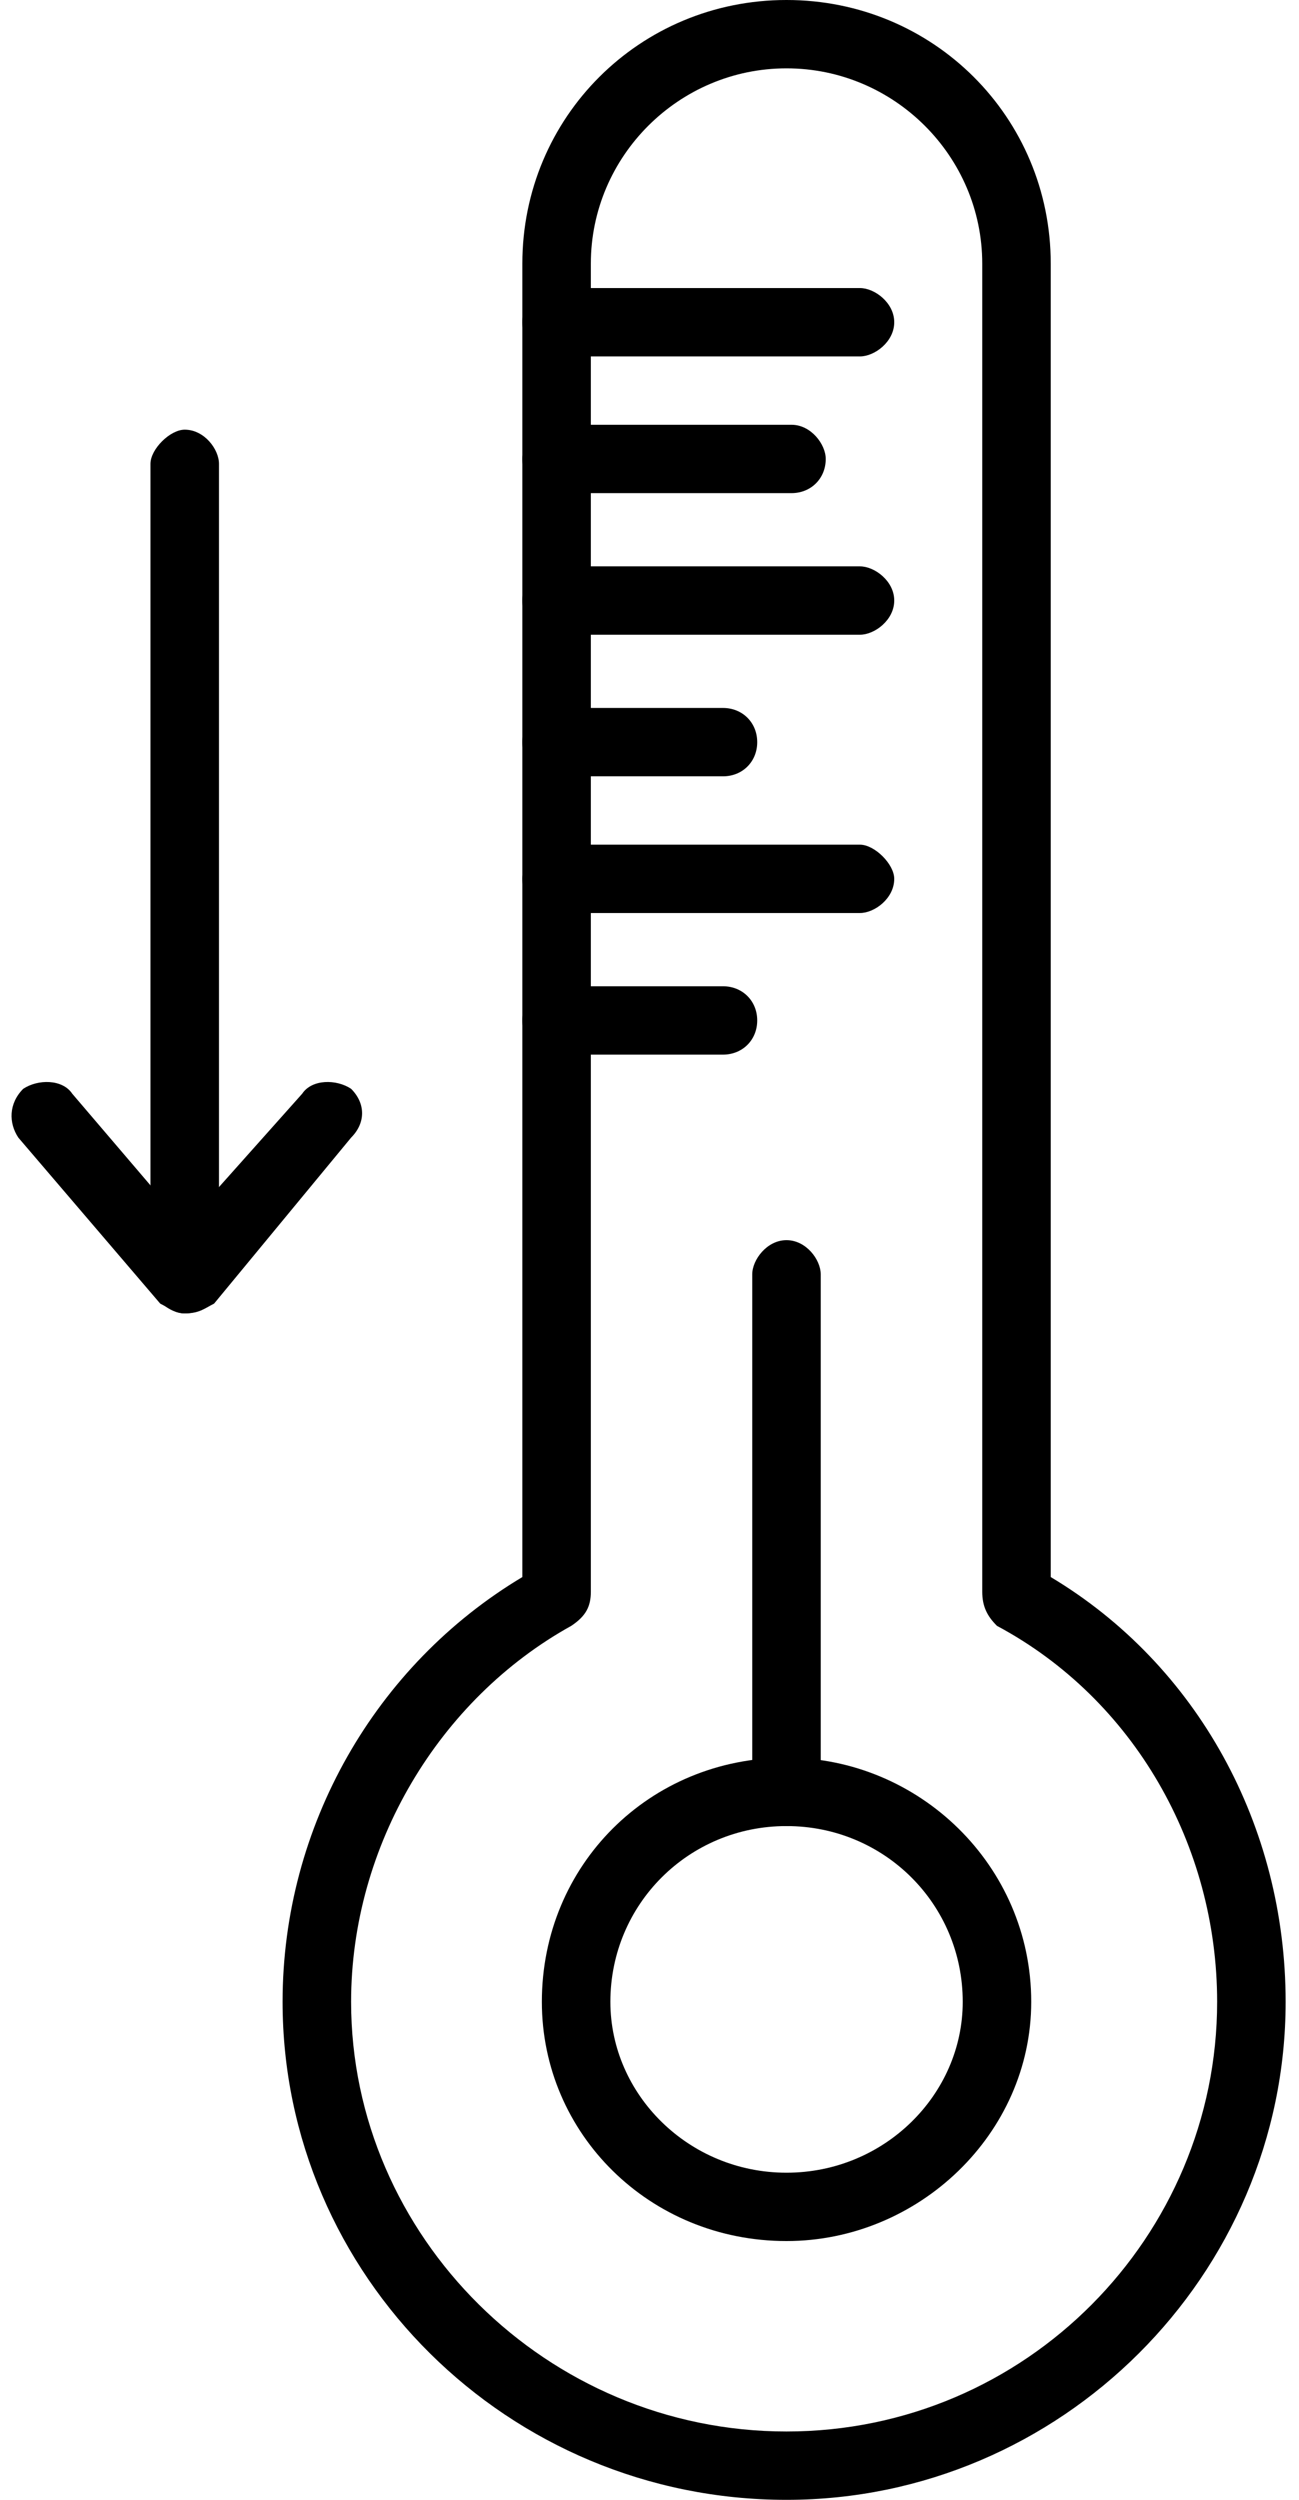 <?xml version="1.0" encoding="UTF-8"?>
<svg xmlns="http://www.w3.org/2000/svg" xmlns:xlink="http://www.w3.org/1999/xlink" width="52px" height="100px" viewBox="0 0 52 100" version="1.1">
<g id="surface1">
<path style=" stroke:none;fill-rule:evenodd;fill:rgb(0%,0%,0%);fill-opacity:1;" d="M 31.484 100 C 20.32 100 11.312 91.016 11.312 80.078 C 11.312 73.047 15.031 66.602 20.91 63.086 L 20.91 10.547 C 20.91 4.688 25.609 0 31.484 0 C 37.363 0 42.062 4.688 42.062 10.547 L 42.062 63.086 C 47.938 66.602 51.465 73.047 51.465 80.078 C 51.465 91.016 42.453 100 31.484 100 Z M 31.484 2.734 C 27.176 2.734 23.652 6.25 23.652 10.547 L 23.652 63.672 C 23.652 64.258 23.457 64.648 22.867 65.039 C 17.578 67.969 14.055 73.828 14.055 80.078 C 14.055 89.453 21.887 97.266 31.484 97.266 C 41.082 97.266 48.723 89.453 48.723 80.078 C 48.723 73.828 45.395 67.969 39.91 65.039 C 39.516 64.648 39.32 64.258 39.32 63.672 L 39.32 10.547 C 39.32 6.25 35.797 2.734 31.484 2.734 Z M 31.484 2.734 "/>
<path style=" stroke:none;fill-rule:evenodd;fill:rgb(0%,0%,0%);fill-opacity:1;" d="M 31.484 89.648 C 26 89.648 21.691 85.352 21.691 80.078 C 21.691 74.609 26 70.312 31.484 70.312 C 36.773 70.312 41.281 74.609 41.281 80.078 C 41.281 85.352 36.773 89.648 31.484 89.648 Z M 31.484 73.047 C 27.57 73.047 24.434 76.172 24.434 80.078 C 24.434 83.789 27.57 86.914 31.484 86.914 C 35.402 86.914 38.539 83.789 38.539 80.078 C 38.539 76.172 35.402 73.047 31.484 73.047 Z M 31.484 73.047 "/>
<path style=" stroke:none;fill-rule:evenodd;fill:rgb(0%,0%,0%);fill-opacity:1;" d="M 34.426 14.258 L 22.281 14.258 C 21.496 14.258 20.91 13.672 20.91 12.891 C 20.91 12.109 21.496 11.523 22.281 11.523 L 34.426 11.523 C 35.012 11.523 35.797 12.109 35.797 12.891 C 35.797 13.672 35.012 14.258 34.426 14.258 Z M 34.426 14.258 "/>
<path style=" stroke:none;fill-rule:evenodd;fill:rgb(0%,0%,0%);fill-opacity:1;" d="M 31.684 19.727 L 22.281 19.727 C 21.496 19.727 20.91 19.141 20.91 18.359 C 20.91 17.773 21.496 16.992 22.281 16.992 L 31.684 16.992 C 32.465 16.992 33.055 17.773 33.055 18.359 C 33.055 19.141 32.465 19.727 31.684 19.727 Z M 31.684 19.727 "/>
<path style=" stroke:none;fill-rule:evenodd;fill:rgb(0%,0%,0%);fill-opacity:1;" d="M 34.426 25.391 L 22.281 25.391 C 21.496 25.391 20.91 24.805 20.91 24.023 C 20.91 23.242 21.496 22.656 22.281 22.656 L 34.426 22.656 C 35.012 22.656 35.797 23.242 35.797 24.023 C 35.797 24.805 35.012 25.391 34.426 25.391 Z M 34.426 25.391 "/>
<path style=" stroke:none;fill-rule:evenodd;fill:rgb(0%,0%,0%);fill-opacity:1;" d="M 28.941 31.055 L 22.281 31.055 C 21.496 31.055 20.91 30.469 20.91 29.688 C 20.91 28.906 21.496 28.32 22.281 28.32 L 28.941 28.32 C 29.723 28.32 30.312 28.906 30.312 29.688 C 30.312 30.469 29.723 31.055 28.941 31.055 Z M 28.941 31.055 "/>
<path style=" stroke:none;fill-rule:evenodd;fill:rgb(0%,0%,0%);fill-opacity:1;" d="M 34.426 36.523 L 22.281 36.523 C 21.496 36.523 20.91 35.938 20.91 35.156 C 20.91 34.57 21.496 33.789 22.281 33.789 L 34.426 33.789 C 35.012 33.789 35.797 34.57 35.797 35.156 C 35.797 35.938 35.012 36.523 34.426 36.523 Z M 34.426 36.523 "/>
<path style=" stroke:none;fill-rule:evenodd;fill:rgb(0%,0%,0%);fill-opacity:1;" d="M 28.941 42.188 L 22.281 42.188 C 21.496 42.188 20.91 41.602 20.91 40.82 C 20.91 40.039 21.496 39.453 22.281 39.453 L 28.941 39.453 C 29.723 39.453 30.312 40.039 30.312 40.82 C 30.312 41.602 29.723 42.188 28.941 42.188 Z M 28.941 42.188 "/>
<path style=" stroke:none;fill-rule:evenodd;fill:rgb(0%,0%,0%);fill-opacity:1;" d="M 31.484 73.047 C 30.703 73.047 30.113 72.461 30.113 71.68 L 30.113 50.977 C 30.113 50.391 30.703 49.609 31.484 49.609 C 32.27 49.609 32.855 50.391 32.855 50.977 L 32.855 71.68 C 32.855 72.461 32.27 73.047 31.484 73.047 Z M 31.484 73.047 "/>
<path style=" stroke:none;fill-rule:evenodd;fill:rgb(0%,0%,0%);fill-opacity:1;" d="M 7.395 52.539 C 6.805 52.539 6.023 51.953 6.023 51.172 L 6.023 18.555 C 6.023 17.969 6.805 17.188 7.395 17.188 C 8.176 17.188 8.766 17.969 8.766 18.555 L 8.766 51.172 C 8.766 51.953 8.176 52.539 7.395 52.539 Z M 7.395 52.539 "/>
<path style=" stroke:none;fill-rule:evenodd;fill:rgb(0%,0%,0%);fill-opacity:1;" d="M 7.395 52.539 C 7.004 52.539 6.809 52.344 6.414 52.148 L 0.734 45.508 C 0.344 44.922 0.344 44.141 0.93 43.555 C 1.52 43.164 2.5 43.164 2.891 43.75 L 7.395 49.023 L 12.098 43.75 C 12.488 43.164 13.469 43.164 14.055 43.555 C 14.641 44.141 14.641 44.922 14.055 45.508 L 8.57 52.148 C 8.18 52.344 7.984 52.539 7.395 52.539 Z M 7.395 52.539 "/>
</g>
</svg>
